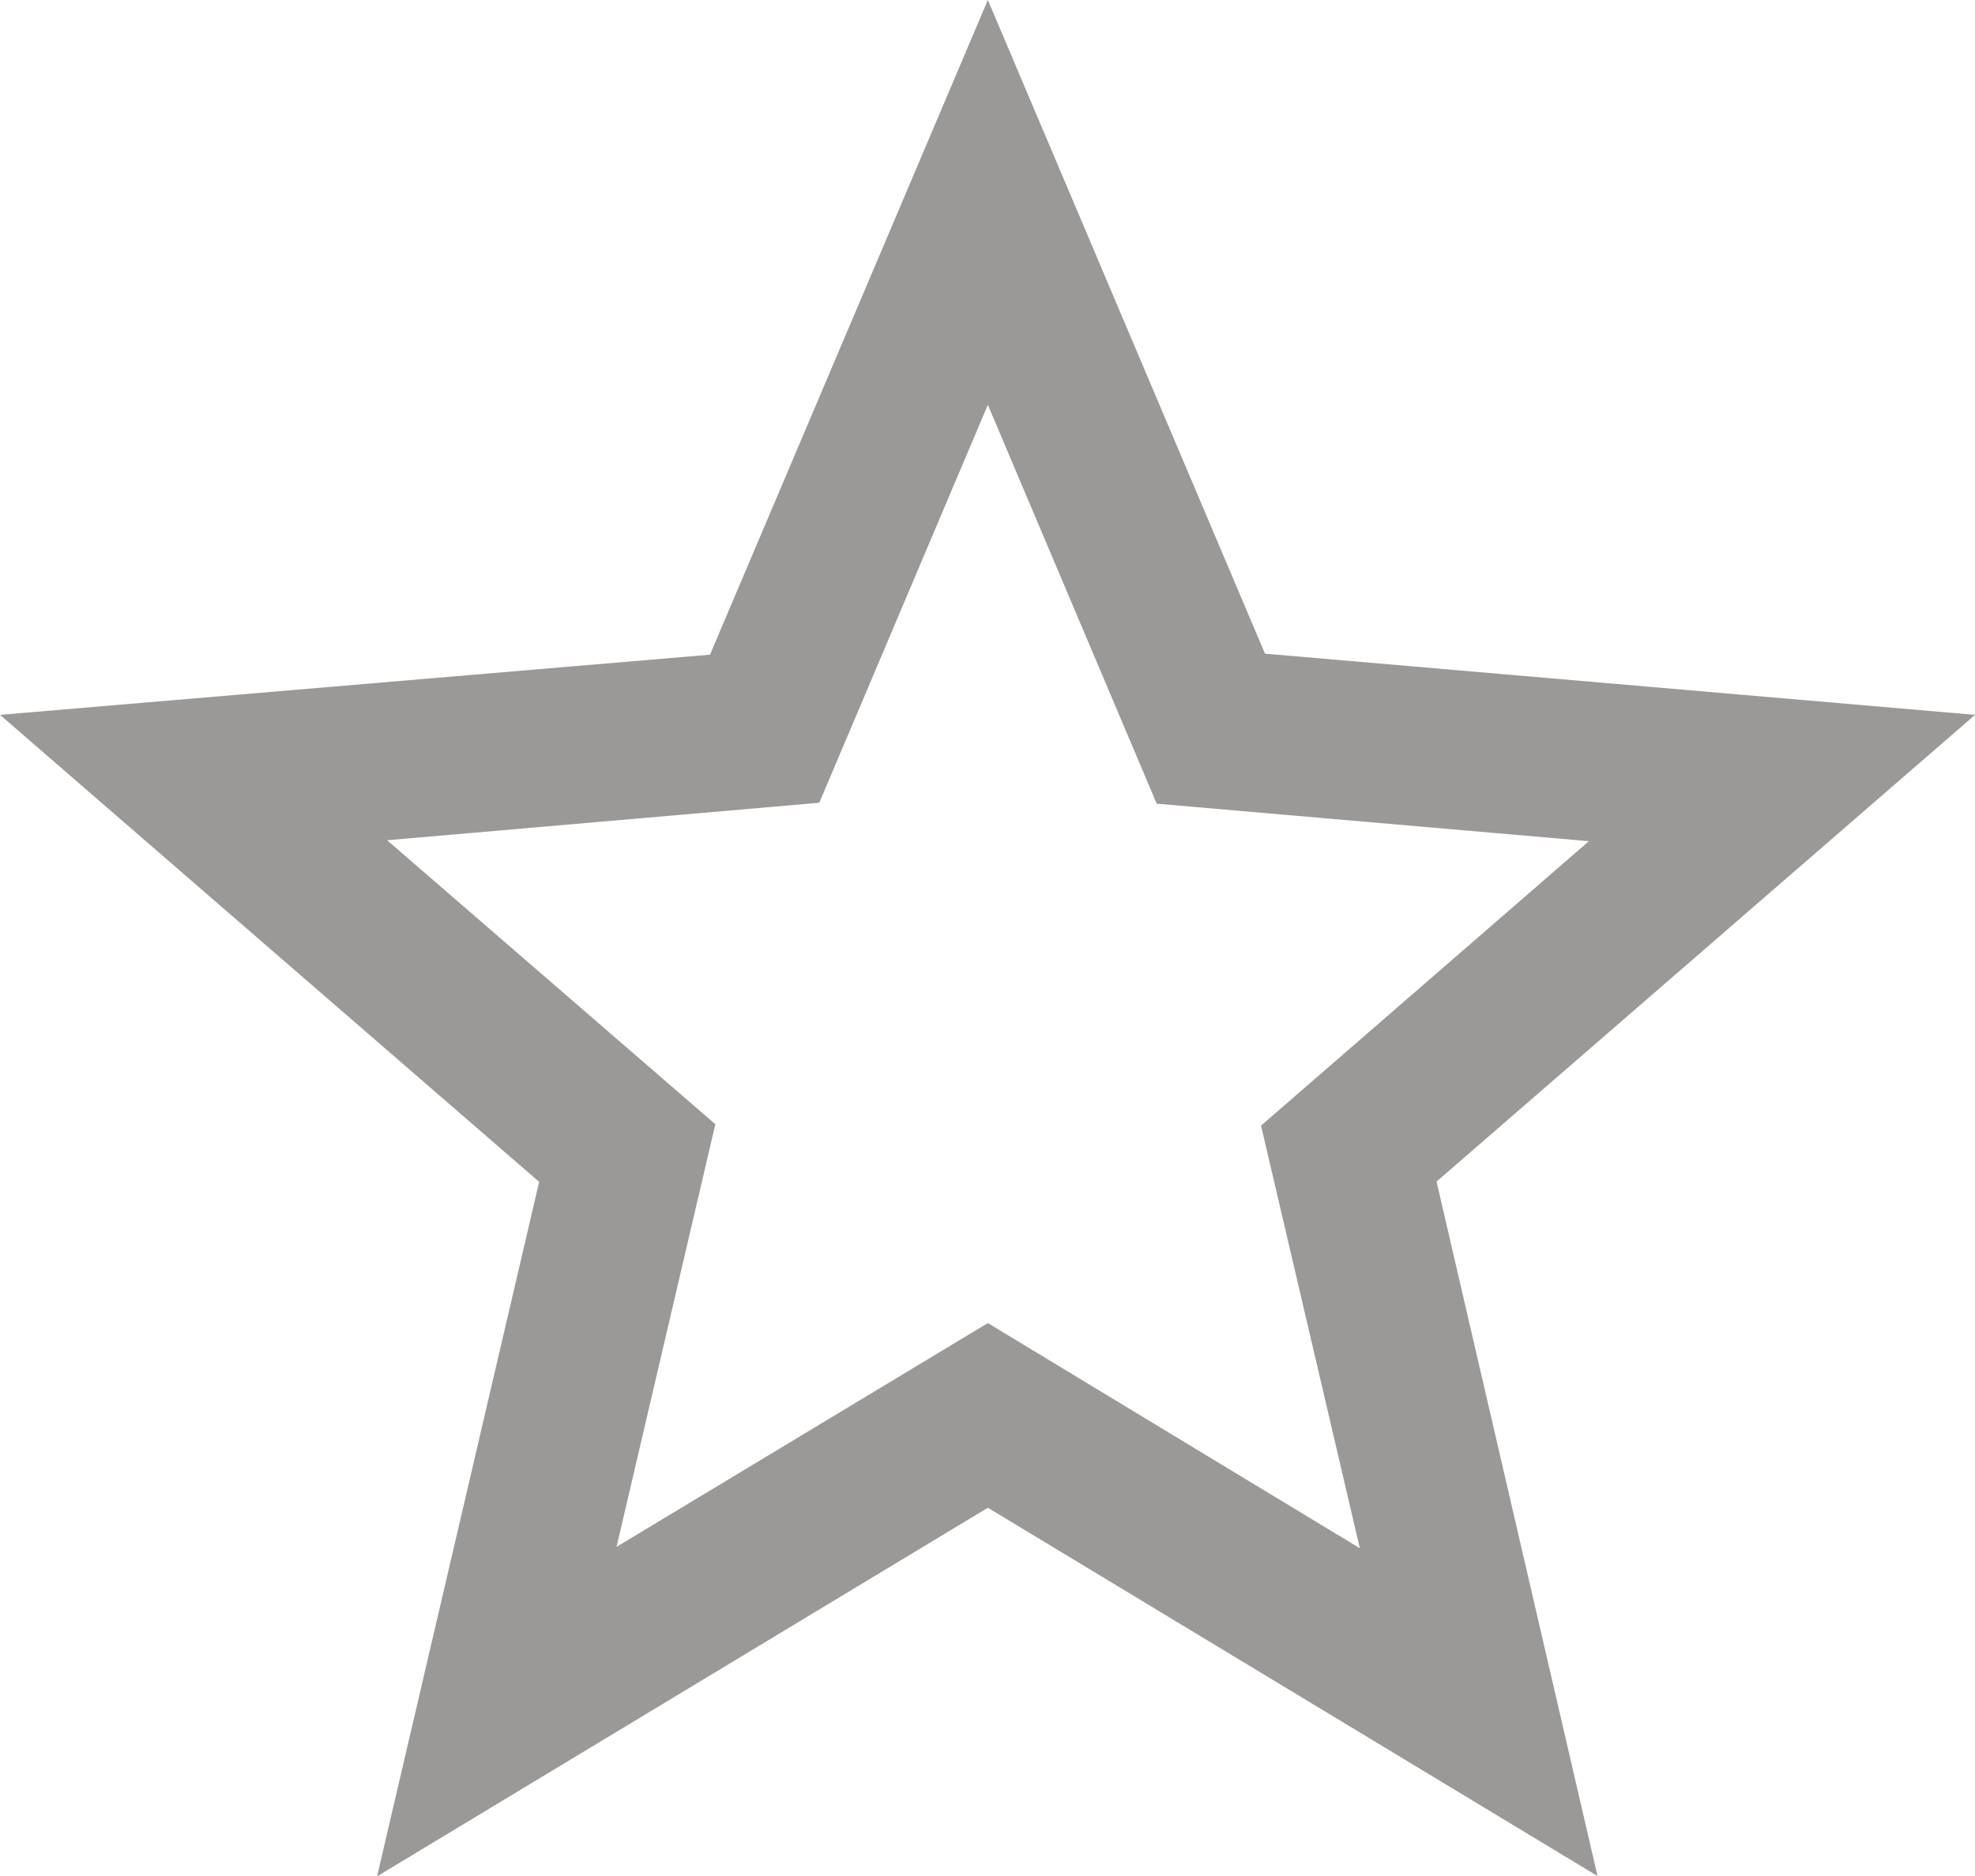 <svg xmlns="http://www.w3.org/2000/svg" width="25.591" height="24.312" viewBox="0 0 25.591 24.312">
  <path id="star_border_24px" d="M27.591,11.264l-9.2-.793L14.8,2l-3.6,8.484L2,11.264l6.986,6.052-2.1,9L14.8,21.539,22.7,26.312l-2.086-9ZM14.8,19.146l-4.811,2.9,1.28-5.477L7.016,12.889l5.6-.486L14.8,7.246l2.188,5.169,5.6.486L18.34,16.587l1.28,5.477Z" transform="translate(-2 -2)" fill="#9b9898"/>
</svg>
